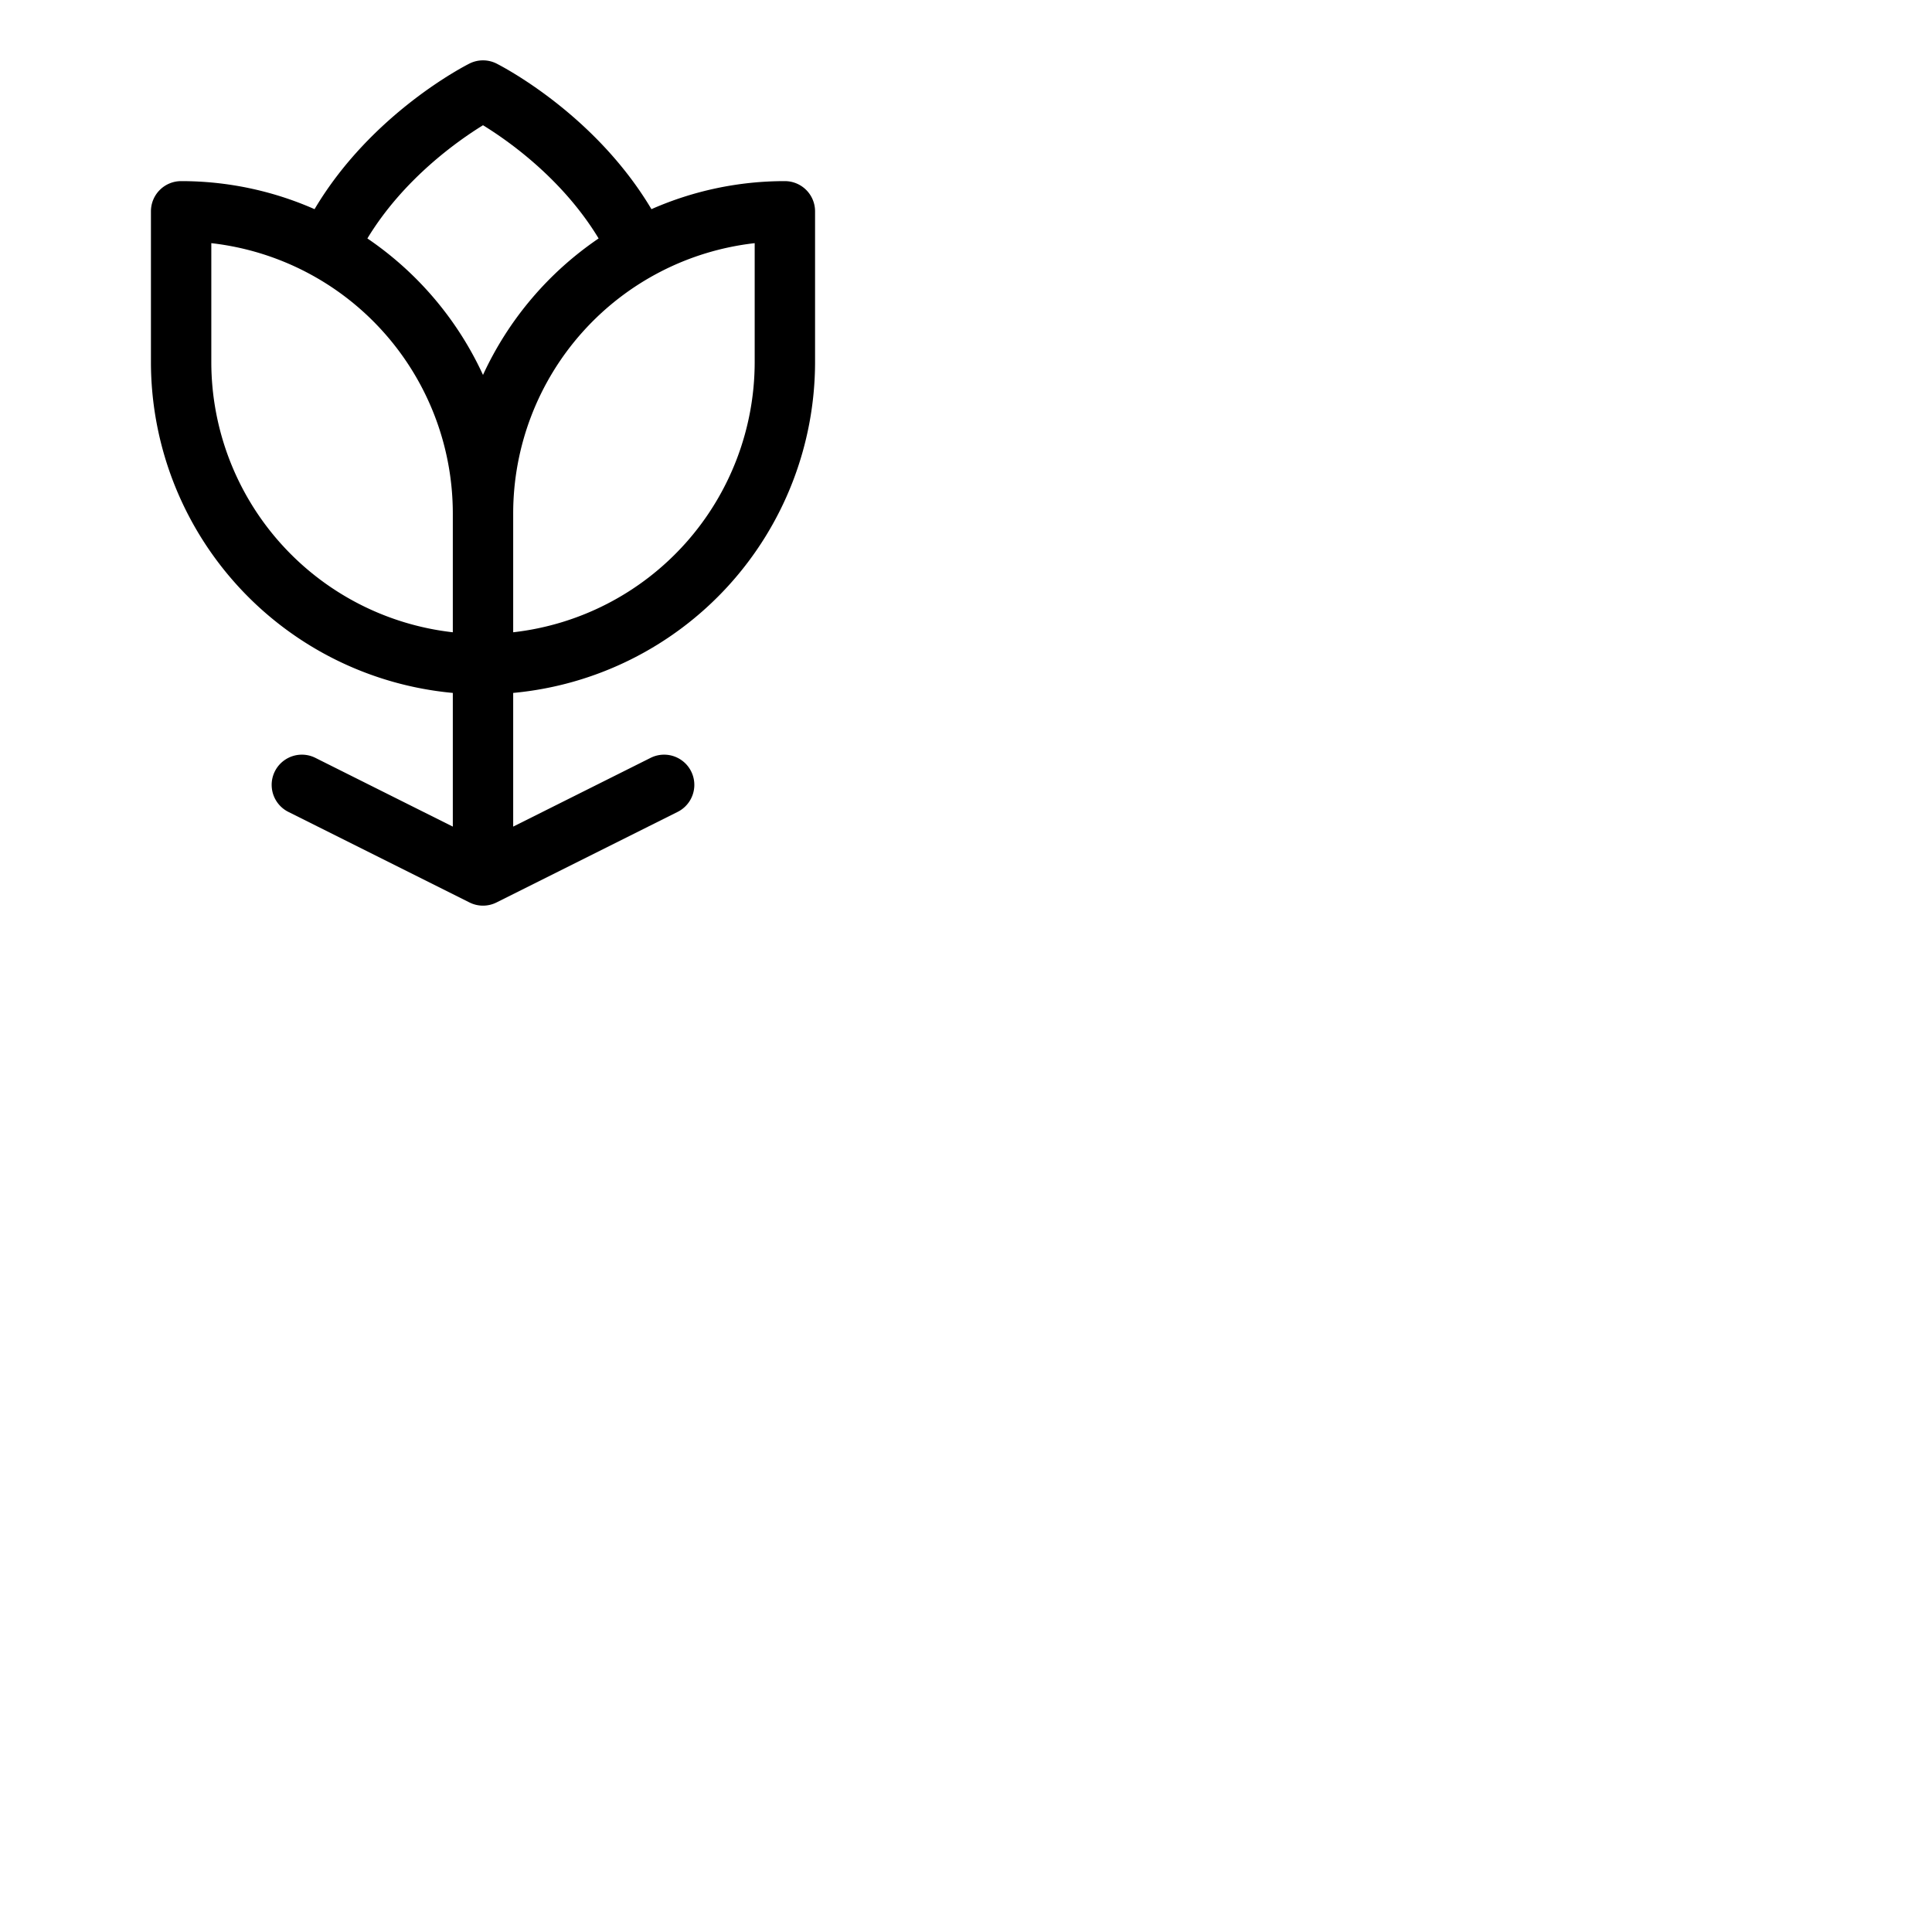 <svg xmlns="http://www.w3.org/2000/svg" version="1.1" viewBox="0 0 512 512" fill="currentColor"><path fill="currentColor" d="M208 48a87.48 87.48 0 0 0-35.36 7.43c-15.1-25.37-39.92-38-41.06-38.59a8 8 0 0 0-7.16 0c-1.14.58-26 13.22-41.06 38.59A87.48 87.48 0 0 0 48 48a8 8 0 0 0-8 8v40a88.11 88.11 0 0 0 80 87.63v35.43l-36.42-18.22a8 8 0 1 0-7.16 14.32l48 24a8 8 0 0 0 7.16 0l48-24a8 8 0 0 0-7.16-14.32L136 219.06v-35.43A88.11 88.11 0 0 0 216 96V56a8 8 0 0 0-8-8m-88 119.56A72.1 72.1 0 0 1 56 96V64.44A72.1 72.1 0 0 1 120 136Zm8-68.2a88.4 88.4 0 0 0-30.64-36.17c9.57-15.79 24-25.9 30.64-30c6.65 4.08 21.08 14.19 30.64 30A88.46 88.46 0 0 0 128 99.36M200 96a72.1 72.1 0 0 1-64 71.56V136a72.1 72.1 0 0 1 64-71.56Z"/></svg>
